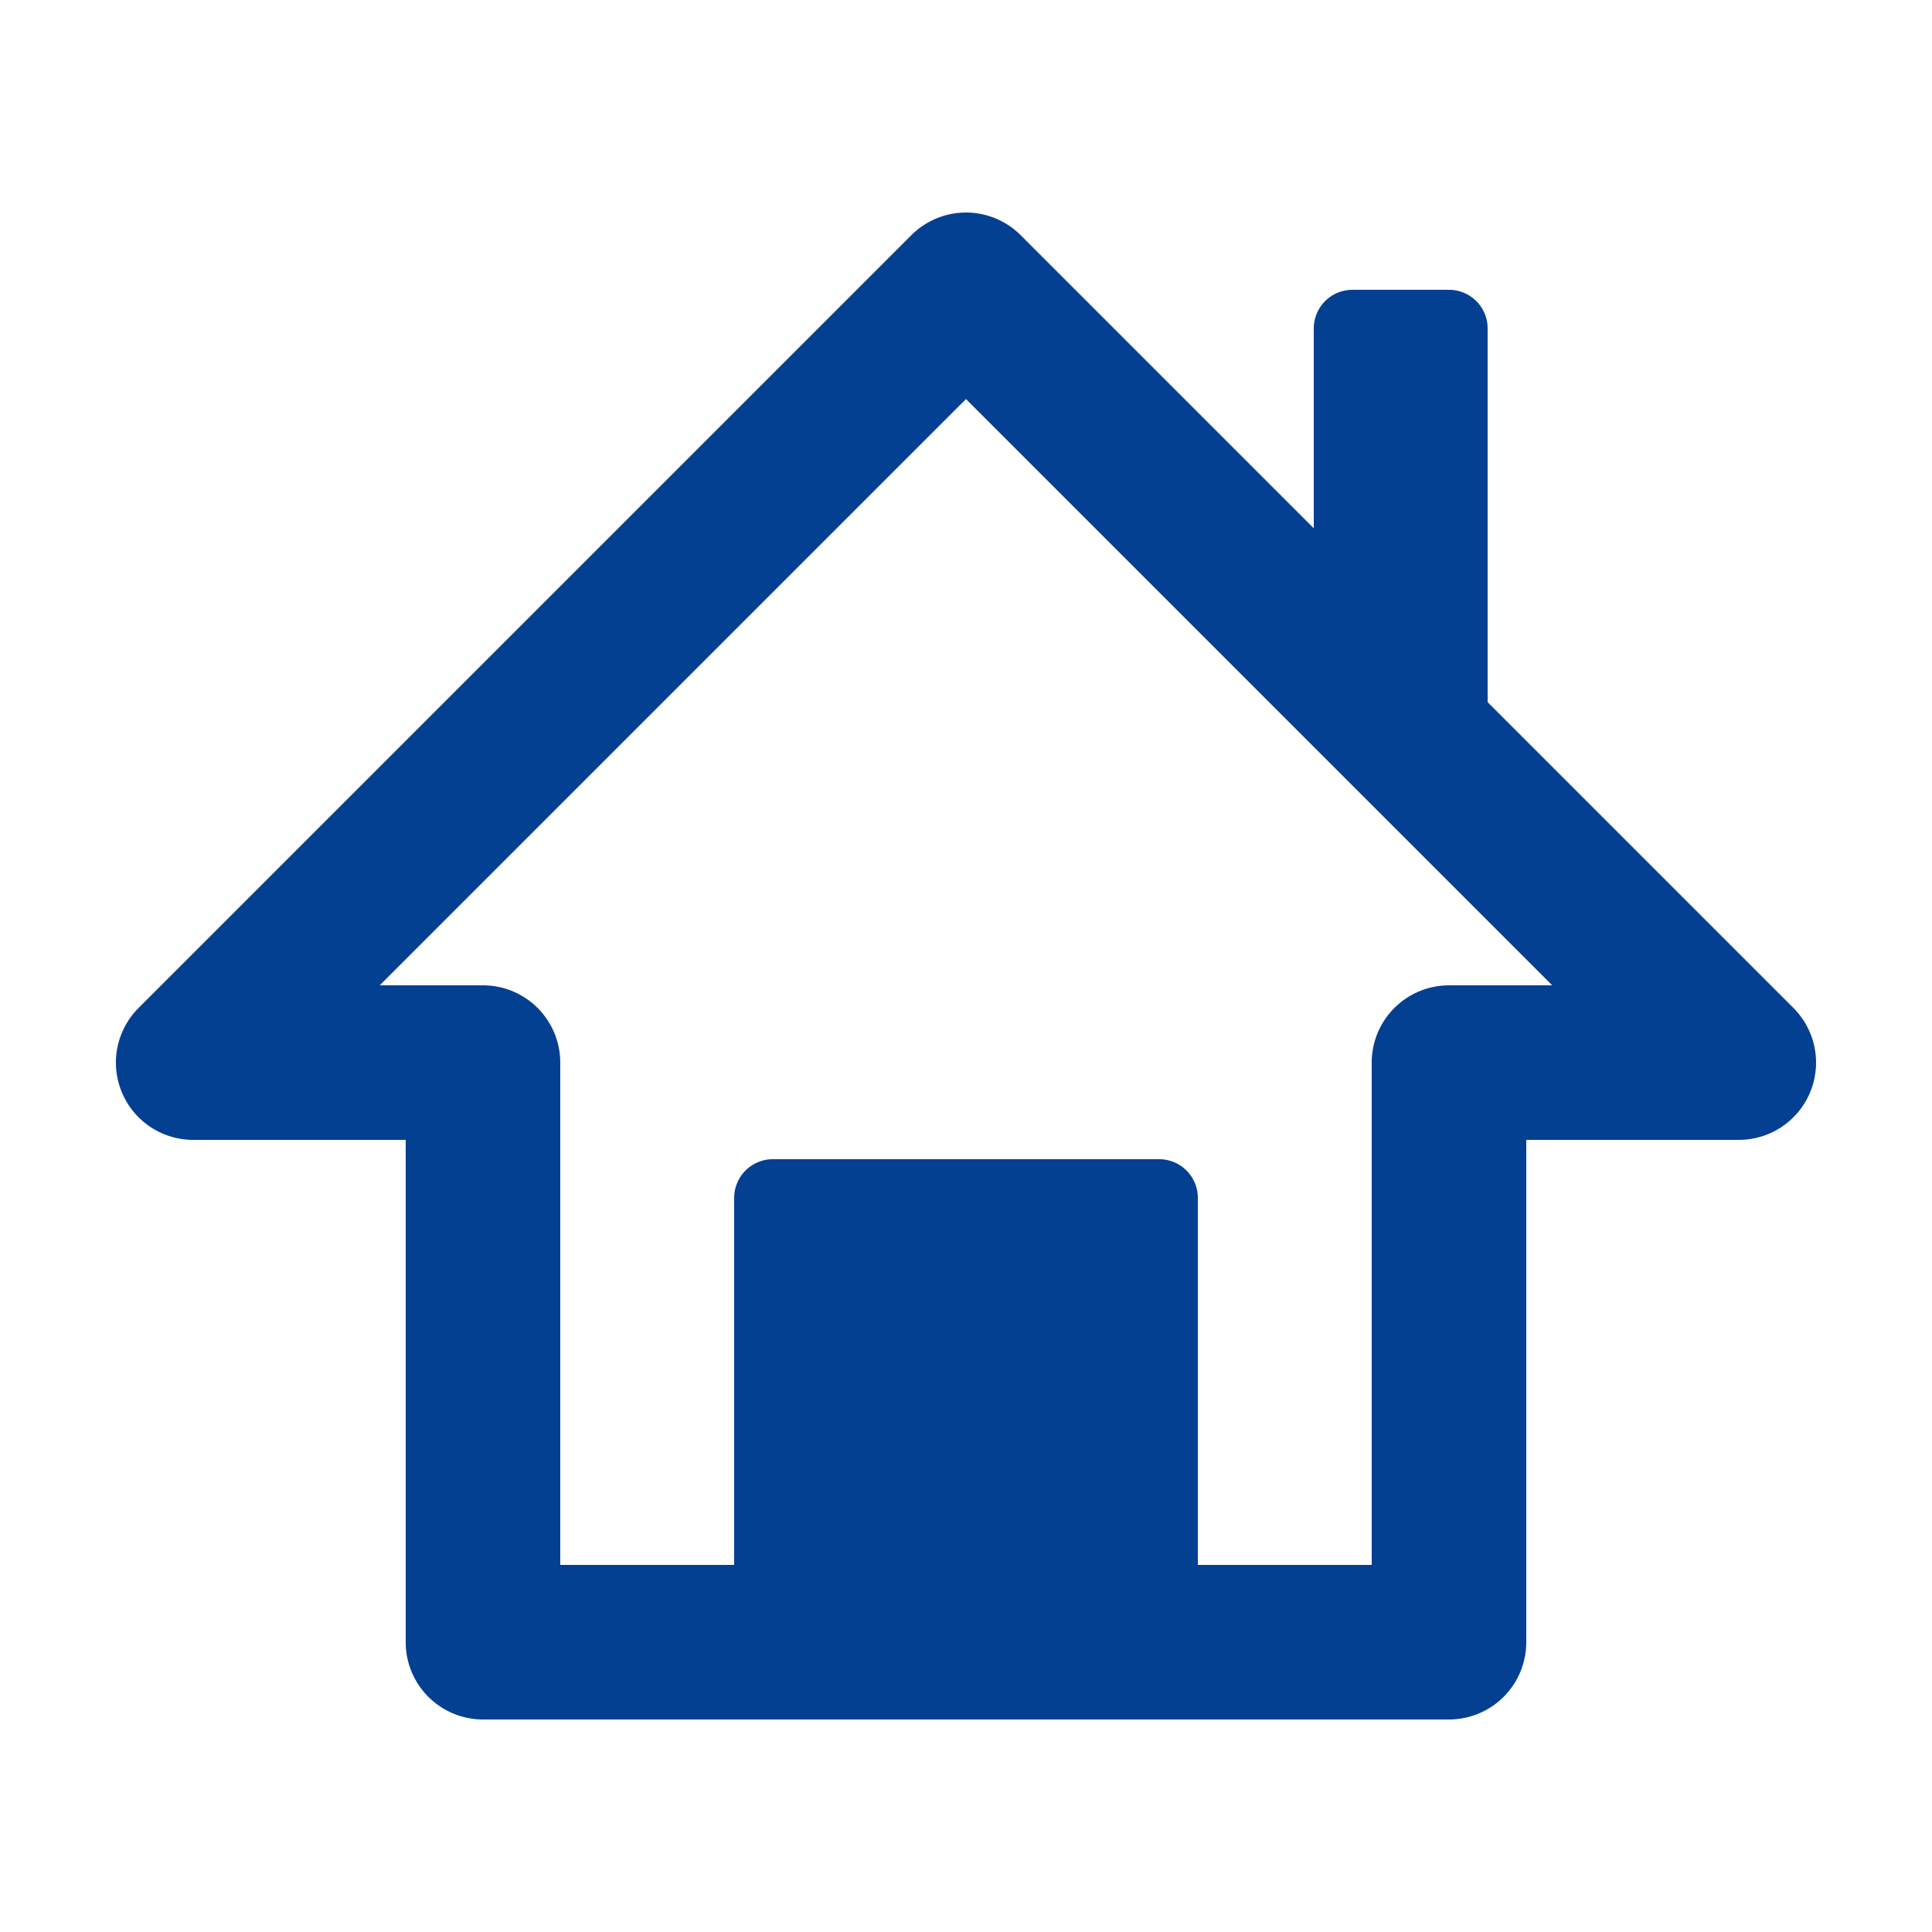 <?xml version="1.0" encoding="UTF-8" standalone="no"?>
<svg xmlns="http://www.w3.org/2000/svg" width="100" height="100" id="module-core" version="1.1">
  <path
     style="fill:none;fill-opacity:1;stroke:#034091;stroke-width:8;stroke-linecap:round;stroke-linejoin:round;stroke-miterlimit:4;stroke-dasharray:none;stroke-dashoffset:0;stroke-opacity:1"
     d="m 49.999,15 -40,40 15,0 0,30 50,0 0,-30 15,0 -40,-40 z"/>
  <rect
     style="fill:#034091;fill-opacity:1;stroke:#034091;stroke-width:4;stroke-linecap:round;stroke-linejoin:round;stroke-miterlimit:4;stroke-dasharray:none;stroke-dashoffset:0;stroke-opacity:1"
     width="20" height="25" x="40" y="62"/>
  <rect
     style="fill:#034091;fill-opacity:1;stroke:#034091;stroke-width:4;stroke-linecap:round;stroke-linejoin:round;stroke-miterlimit:4;stroke-dasharray:none;stroke-dashoffset:0;stroke-opacity:1"
     width="5" height="20" x="70" y="17"/>
</svg>

